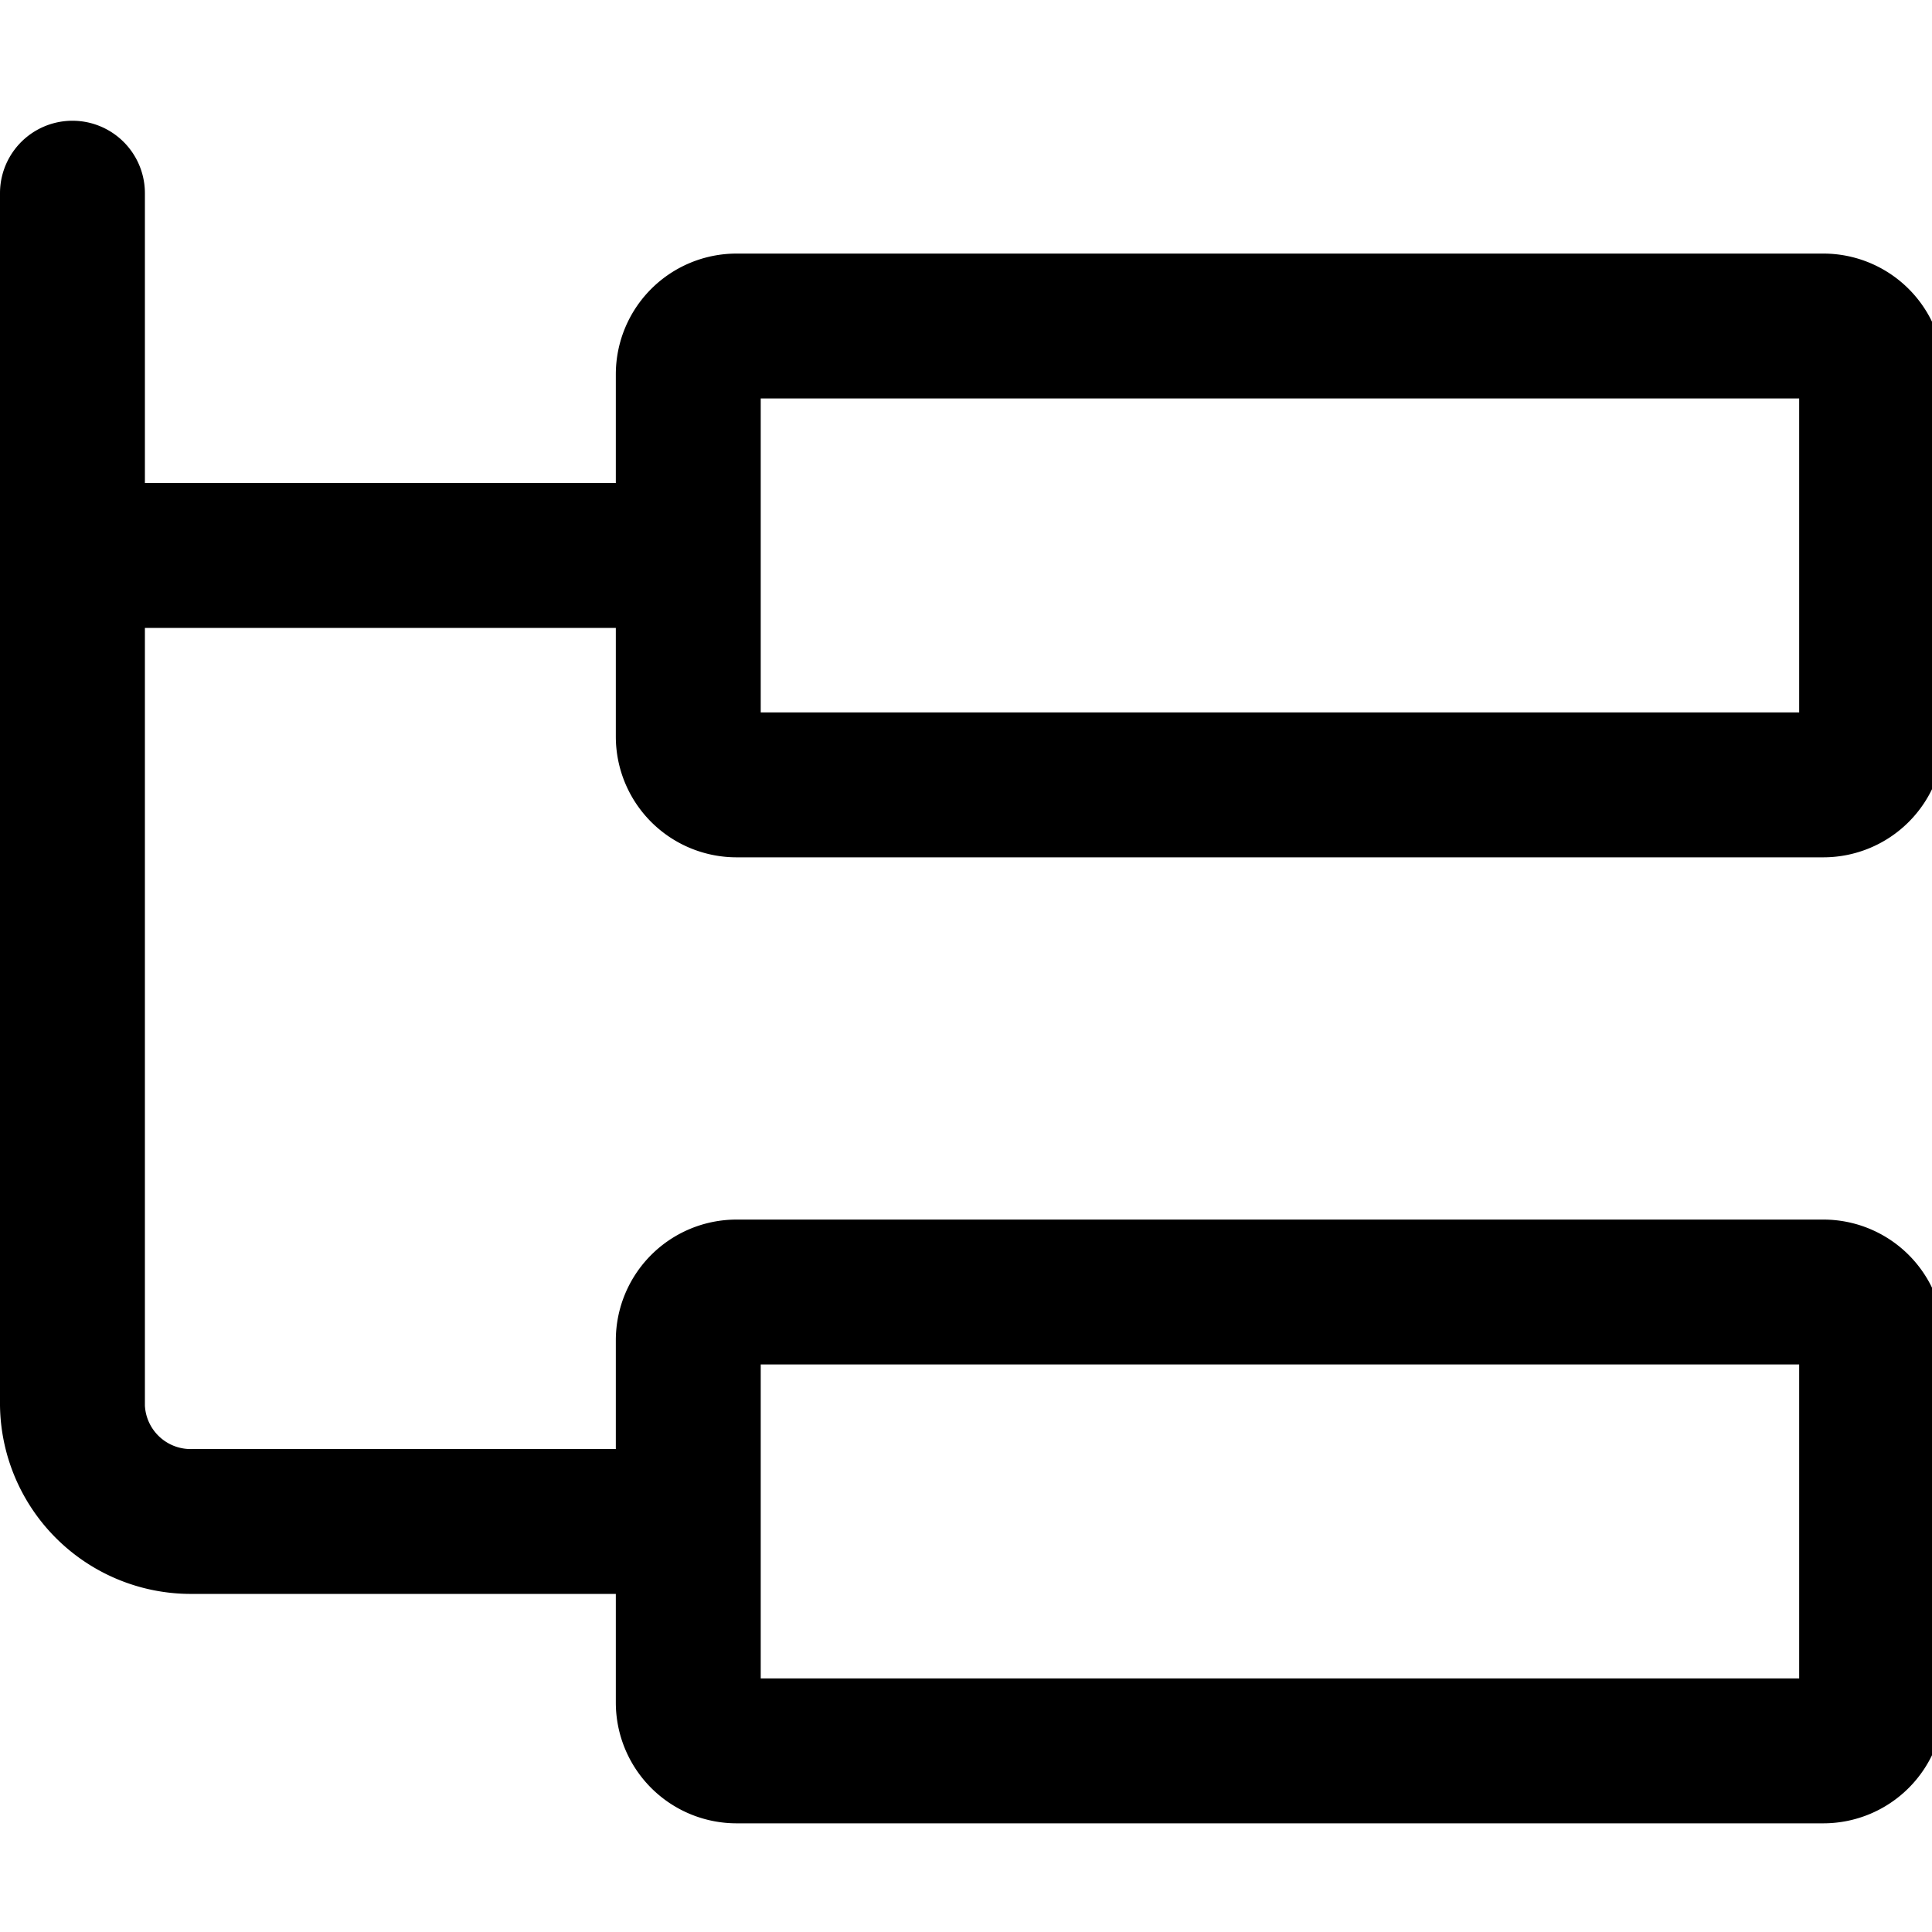 <svg xmlns="http://www.w3.org/2000/svg" viewBox="0 0 16 16">
    <path d="M14.9 11.3v2.6H6.3v-2.6h8.6zm0-8v2.6H6.3V3.3h8.6zm.2 3.8a1 1 0 0 0 1-1v-3a1 1 0 0 0-1-1h-9a1 1 0 0 0-1 1V4H1.2V1.6a.6.6 0 1 0-1.2 0v10a1.581 1.581 0 0 0 1.6 1.6h3.5v.9a1 1 0 0 0 1 1h9a1 1 0 0 0 1-1v-3a1 1 0 0 0-1-1h-9a1 1 0 0 0-1 1v.9H1.6a.38.38 0 0 1-.4-.359V5.2h3.9v.9a1 1 0 0 0 1 1h9z"/>
</svg>
